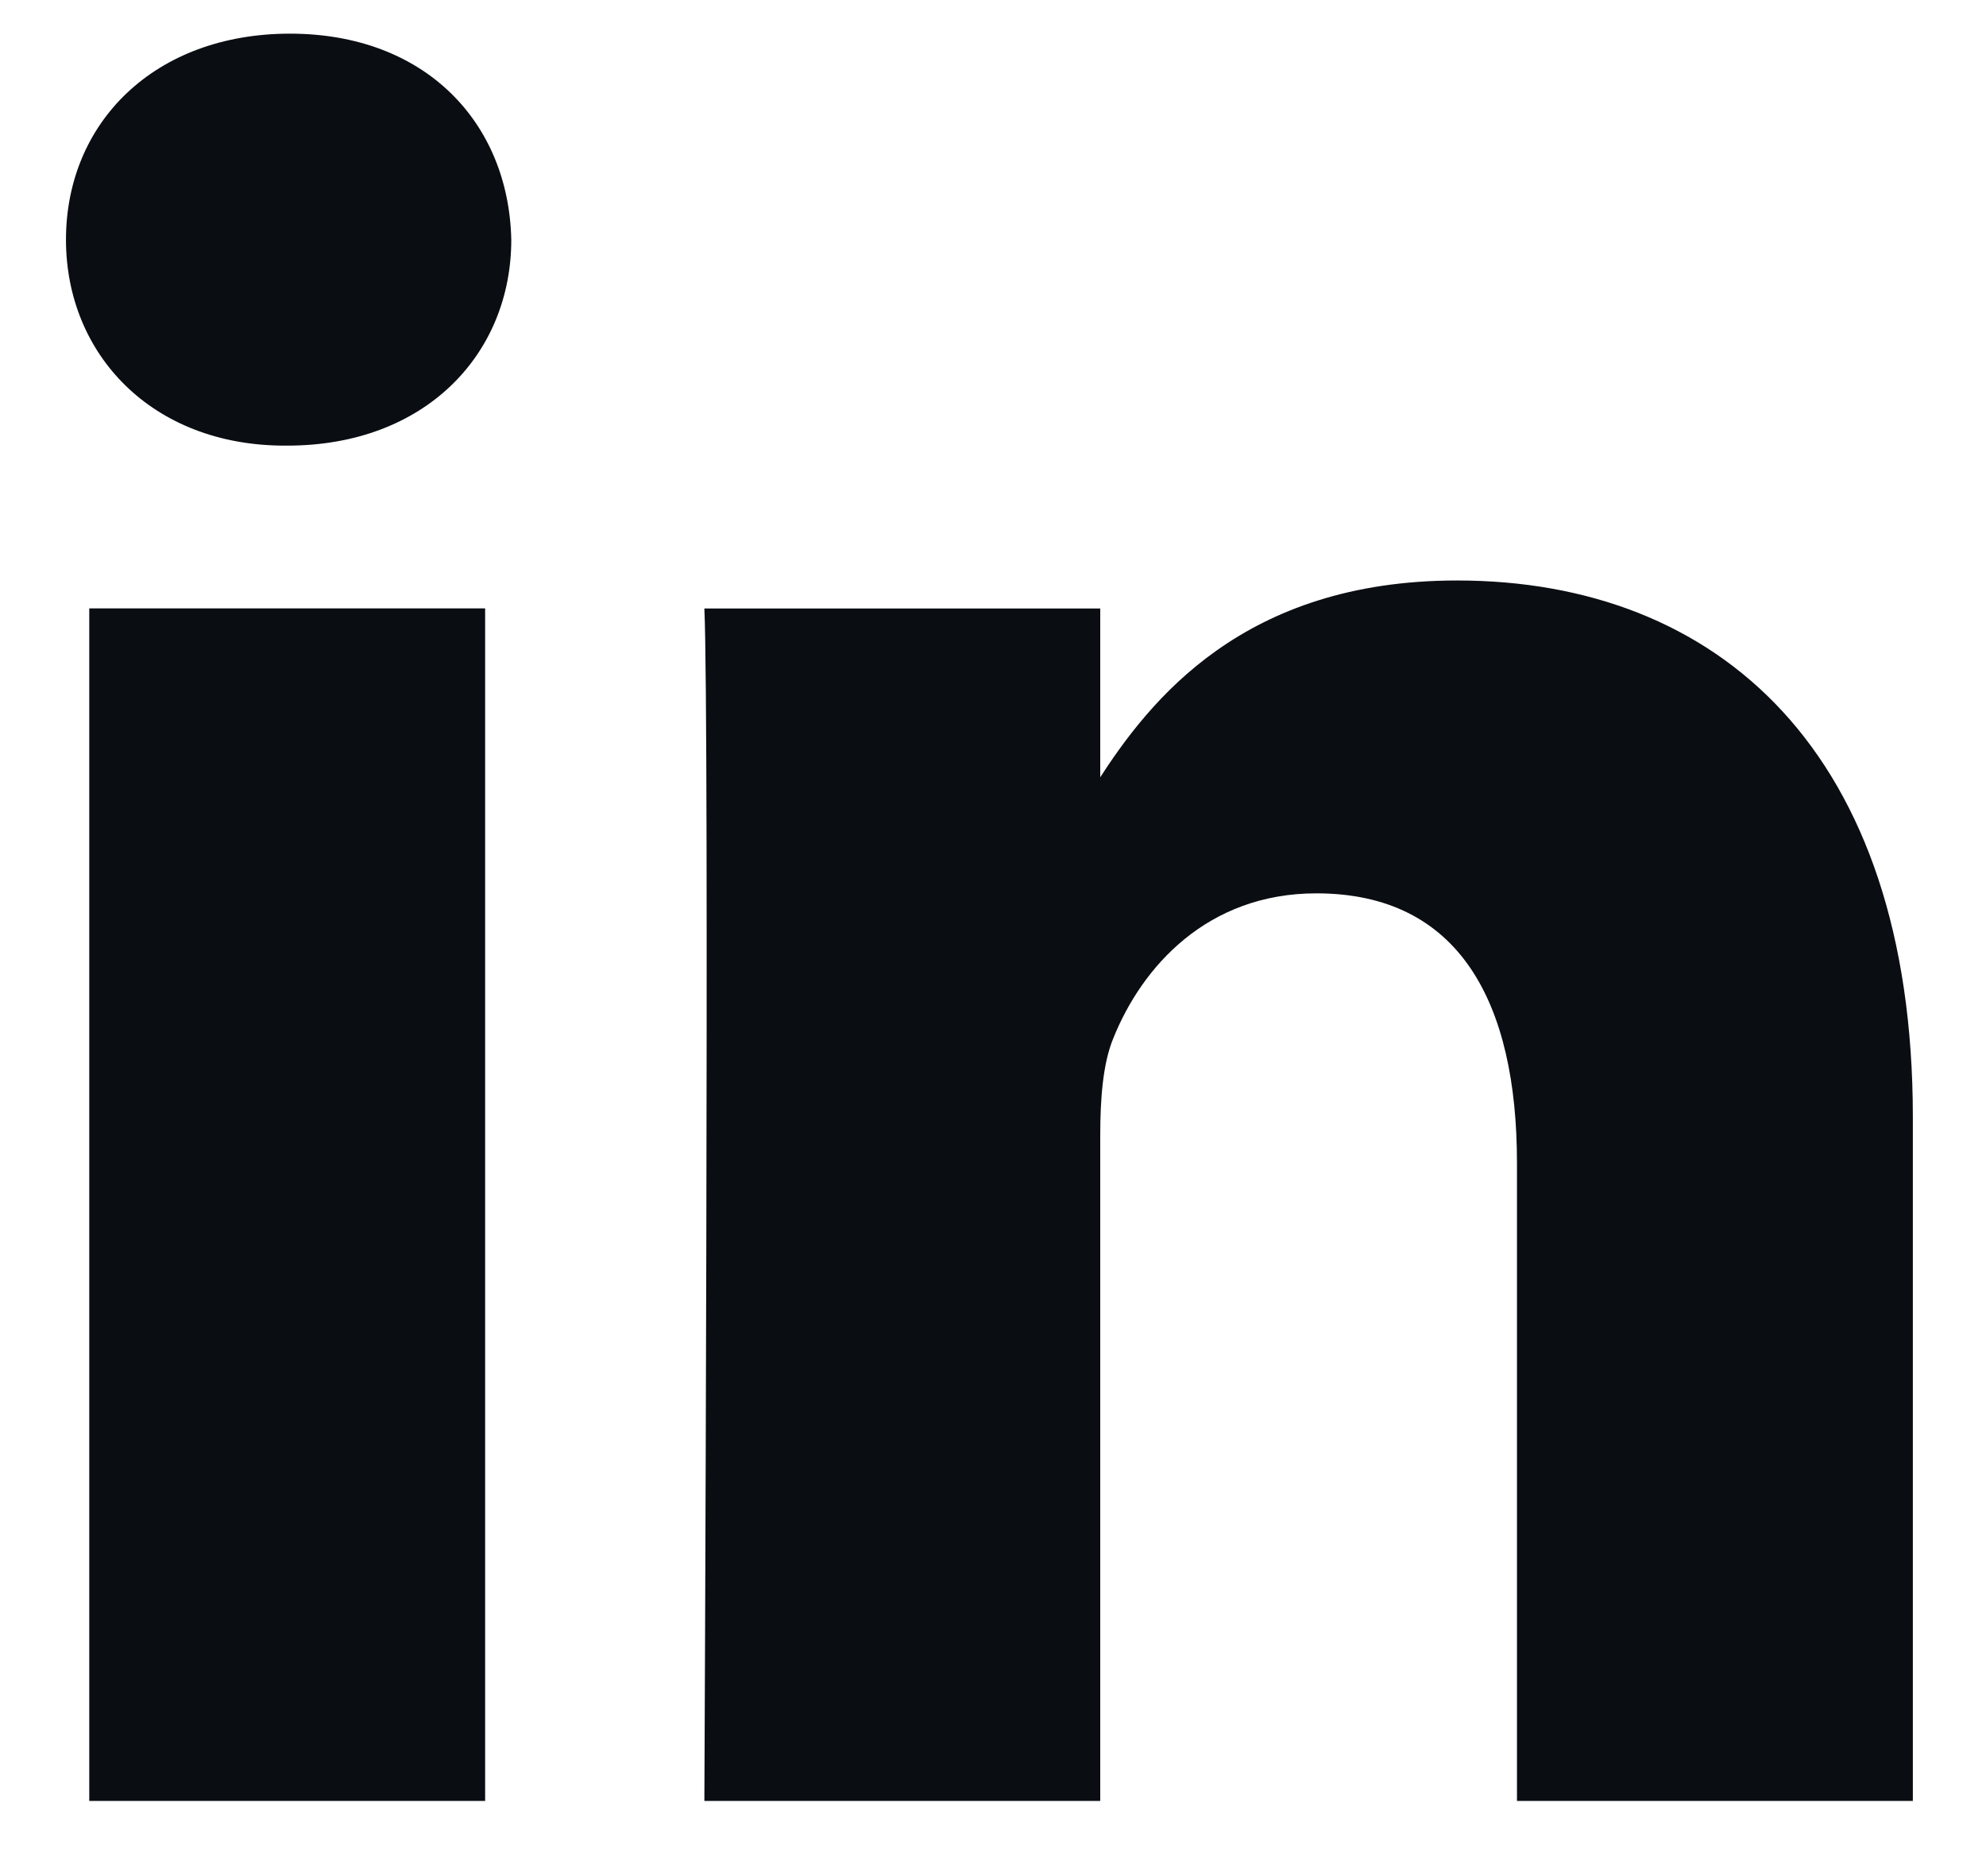 <svg width="18" height="17" viewBox="0 0 18 17" fill="none" xmlns="http://www.w3.org/2000/svg">
<path d="M4.397 16.319V5.513H0.809V16.319H4.398H4.397ZM2.604 4.038C3.855 4.038 4.634 3.209 4.634 2.172C4.611 1.111 3.855 0.305 2.628 0.305C1.4 0.305 0.598 1.111 0.598 2.172C0.598 3.209 1.376 4.038 2.581 4.038H2.604L2.604 4.038ZM6.384 16.319H9.972V10.285C9.972 9.963 9.995 9.639 10.09 9.409C10.349 8.763 10.94 8.095 11.931 8.095C13.229 8.095 13.749 9.086 13.749 10.539V16.319H17.337V10.123C17.337 6.804 15.566 5.26 13.206 5.26C11.27 5.26 10.42 6.343 9.948 7.08H9.972V5.514H6.384C6.431 6.527 6.384 16.319 6.384 16.319L6.384 16.319Z" fill="#0A0D12"/>
</svg>
